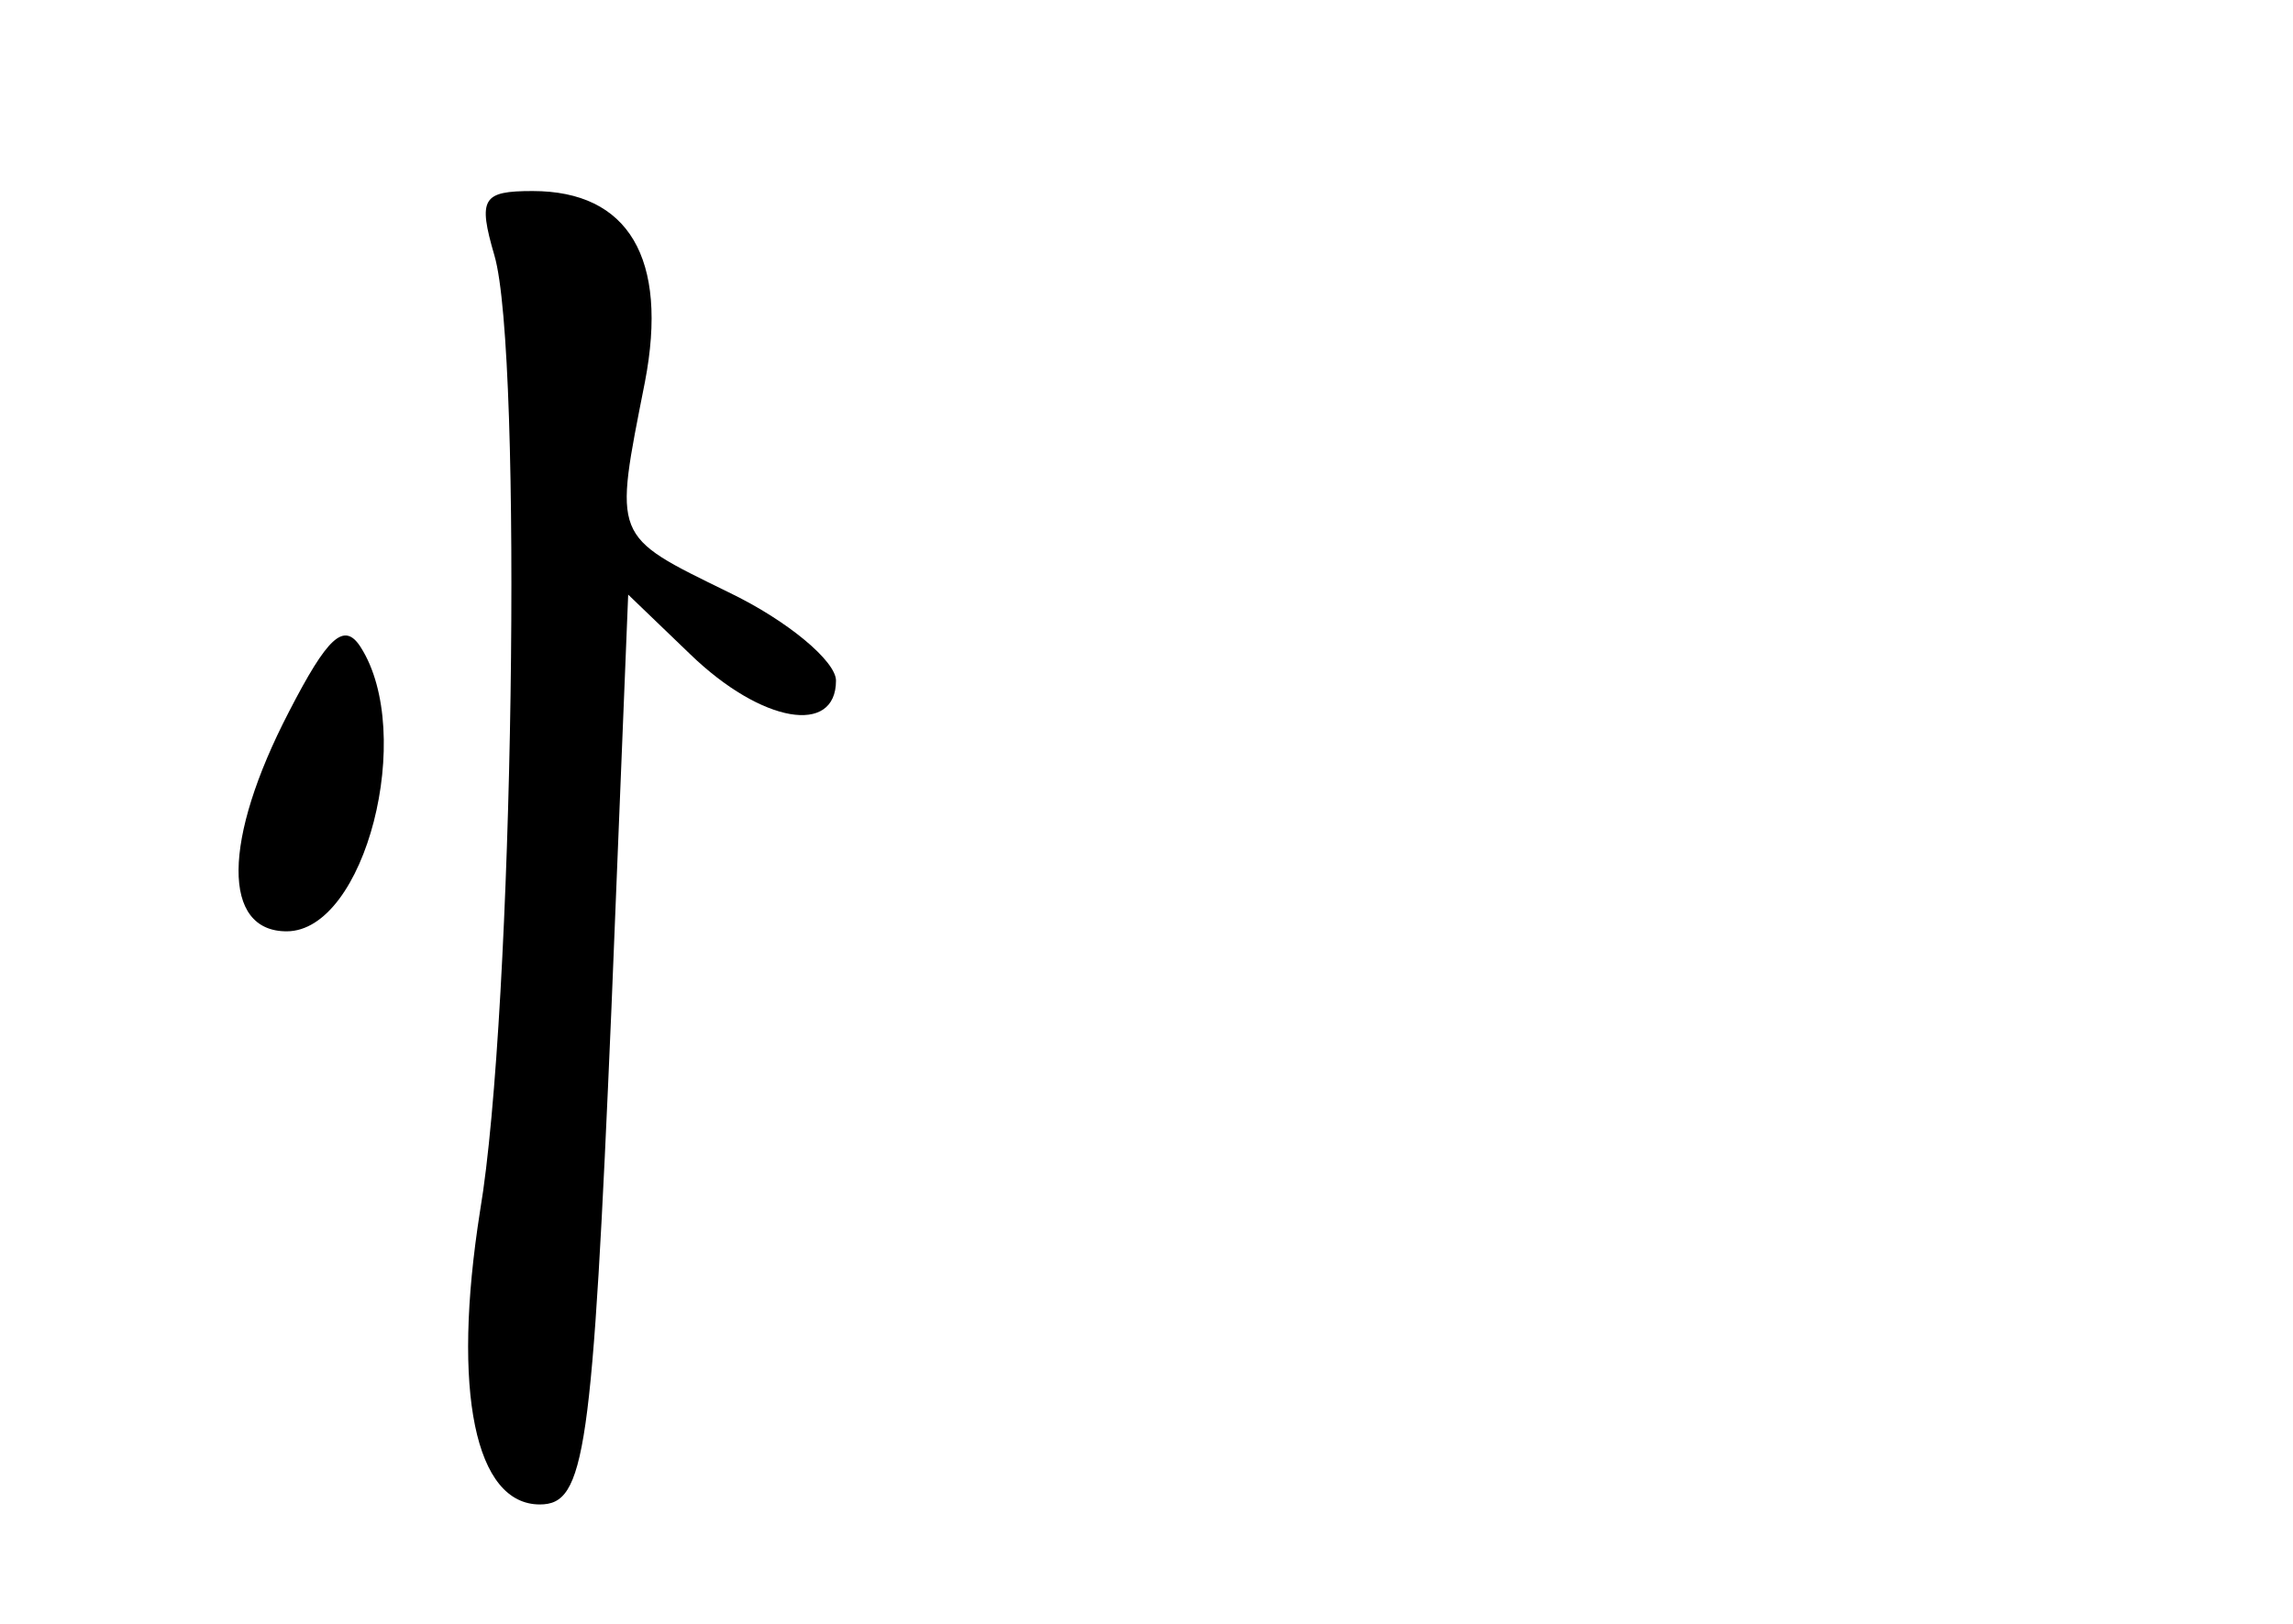 <?xml version="1.0" standalone="no"?>
<!DOCTYPE svg PUBLIC "-//W3C//DTD SVG 20010904//EN"
 "http://www.w3.org/TR/2001/REC-SVG-20010904/DTD/svg10.dtd">
<svg version="1.0" xmlns="http://www.w3.org/2000/svg"
 width="96pt" height="68pt" viewBox="0 0 96 68"
 preserveAspectRatio="xMidYMid meet">
<g transform="translate(0,68) scale(0.1,-0.1)"
fill="#000000" stroke="none">
<path d="M207 573 c12 -41 8 -317 -6 -400 -12 -76 -2 -123 25 -123 19 0 22 21
30 208 l7 173 26 -25 c30 -29 61 -34 61 -11 0 8 -20 25 -45 37 -49 24 -48 22
-35 88 10 52 -7 80 -47 80 -21 0 -23 -3 -16 -27z"/>
<path d="M121 382 c-28 -54 -28 -92 -1 -92 33 0 54 83 31 119 -7 11 -14 4 -30
-27z"/>
</g>
</svg>
